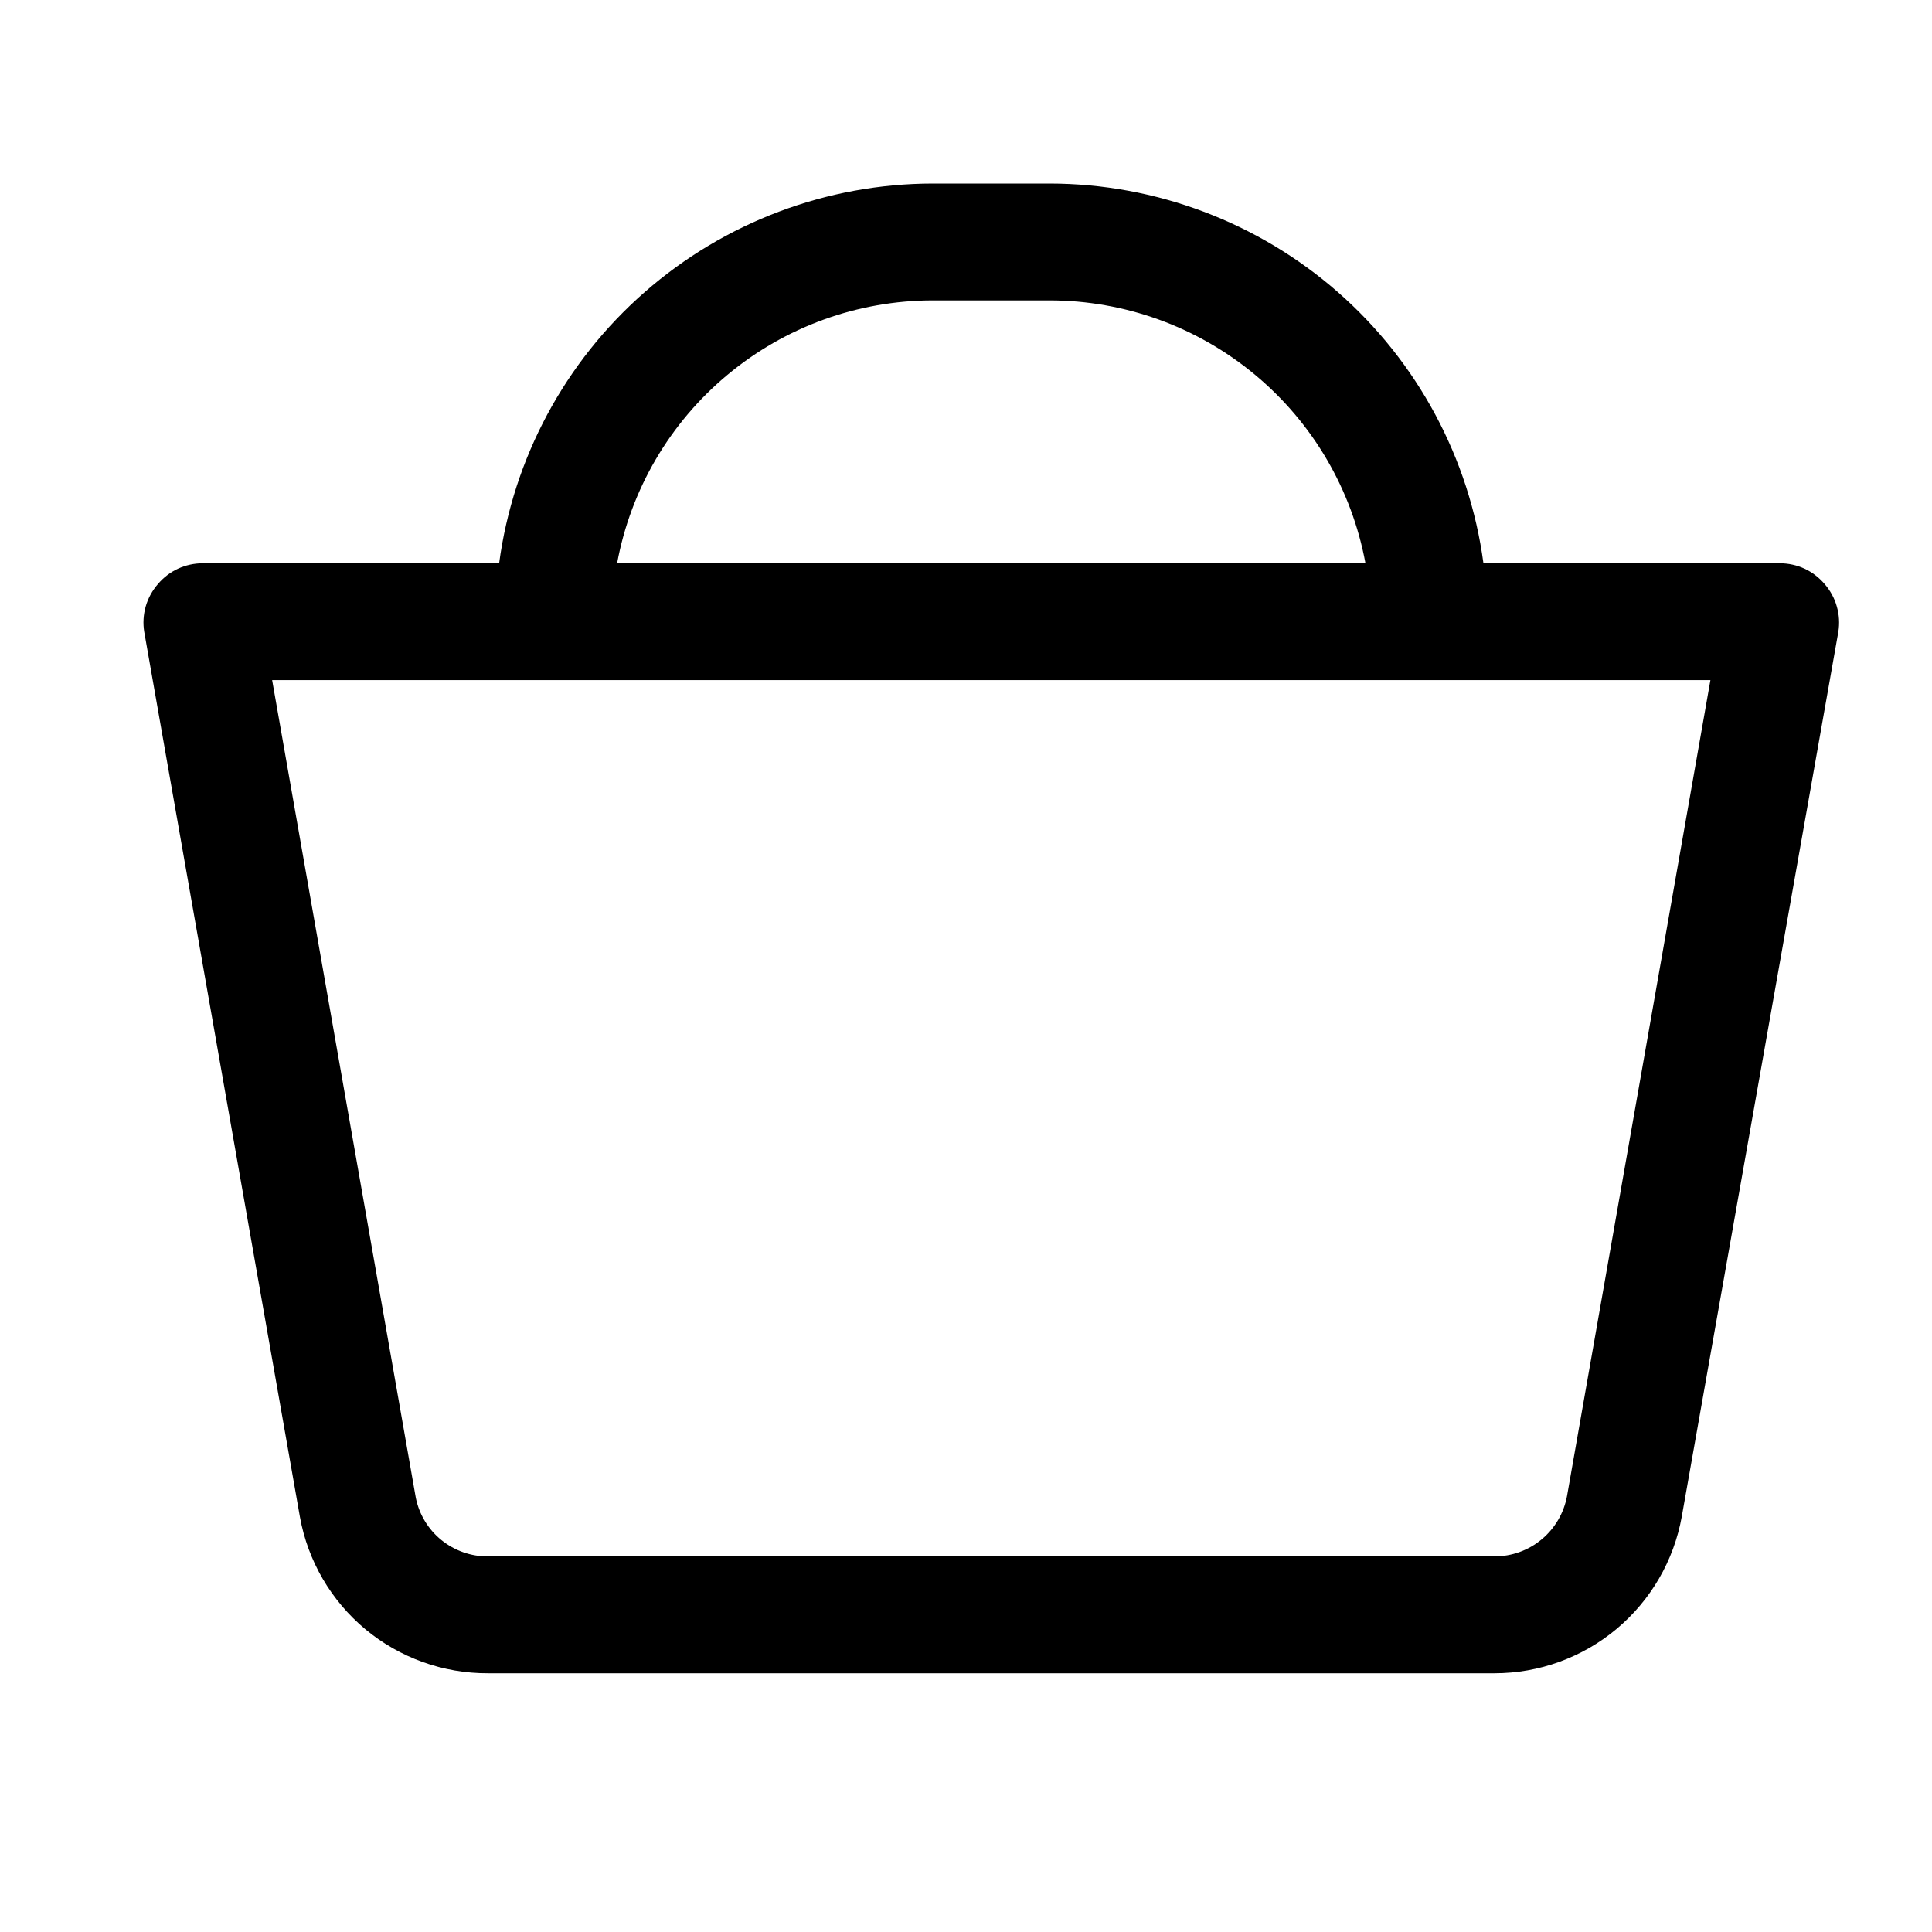 <svg width="29" height="29" viewBox="0 0 29 29" fill="none" xmlns="http://www.w3.org/2000/svg">
<path d="M27.388 8.766C27.305 8.669 27.203 8.59 27.087 8.536C26.971 8.483 26.845 8.455 26.717 8.455H22.267C22.055 6.878 21.278 5.432 20.081 4.384C18.884 3.336 17.347 2.757 15.756 2.755H14.002C12.411 2.757 10.875 3.336 9.678 4.384C8.48 5.432 7.704 6.878 7.492 8.455H3.042C2.914 8.455 2.788 8.483 2.672 8.536C2.556 8.59 2.453 8.669 2.371 8.766C2.286 8.864 2.223 8.978 2.187 9.103C2.152 9.227 2.144 9.358 2.165 9.485L4.502 22.77C4.621 23.43 4.97 24.028 5.486 24.457C6.003 24.886 6.654 25.119 7.325 25.116H22.433C23.103 25.116 23.752 24.88 24.265 24.451C24.779 24.021 25.125 23.425 25.244 22.765L27.594 9.485C27.615 9.358 27.607 9.227 27.571 9.103C27.536 8.978 27.473 8.864 27.388 8.766ZM14.002 4.509H15.756C16.883 4.51 17.973 4.905 18.839 5.626C19.705 6.346 20.291 7.347 20.496 8.455H9.263C9.468 7.347 10.054 6.346 10.92 5.626C11.785 4.905 12.876 4.51 14.002 4.509ZM23.521 22.459C23.474 22.712 23.339 22.942 23.14 23.107C22.942 23.272 22.692 23.362 22.433 23.362H7.325C7.071 23.364 6.824 23.277 6.626 23.117C6.429 22.958 6.293 22.734 6.242 22.485L4.085 10.209H25.674L23.521 22.459Z" fill="black"/>
</svg>
